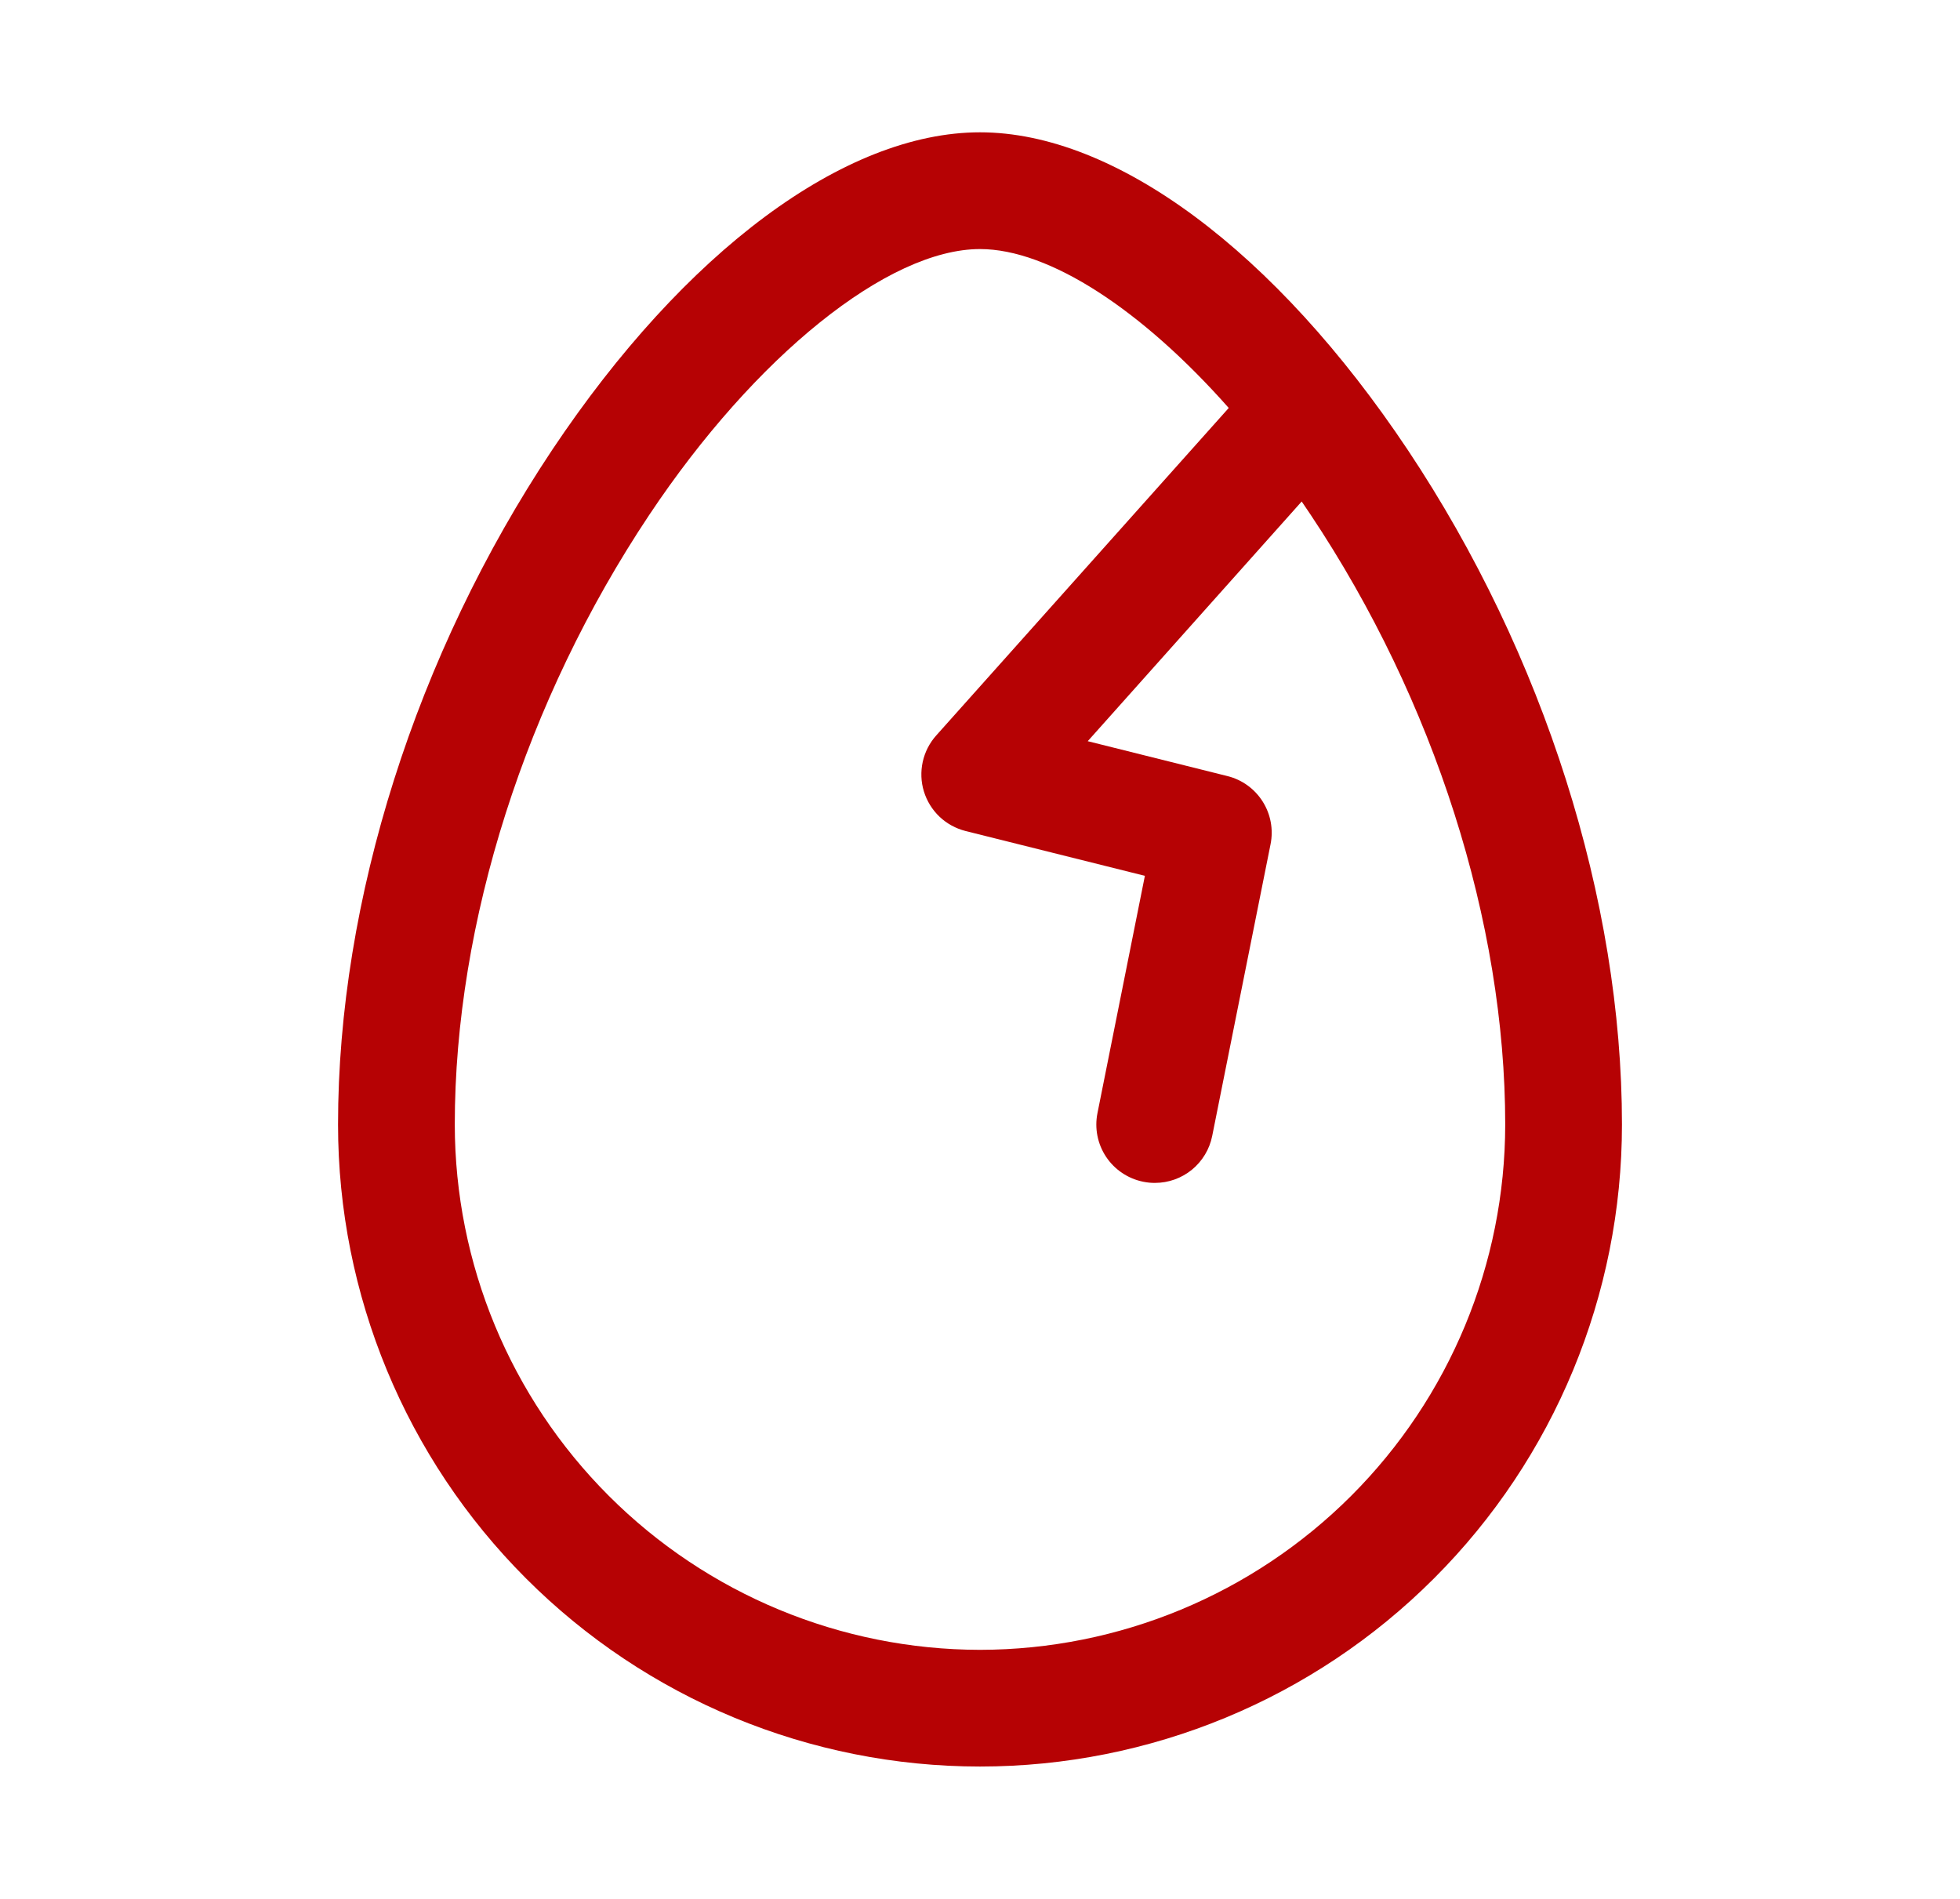 <svg width="32" height="31" viewBox="0 0 32 31" fill="none" xmlns="http://www.w3.org/2000/svg">
<path d="M22.986 7.348C20.82 4.101 18.208 2.16 16 2.16C13.792 2.16 11.18 4.101 9.013 7.348C6.793 10.681 5.519 14.694 5.519 18.358C5.519 21.138 6.623 23.804 8.589 25.769C10.554 27.735 13.22 28.839 16 28.839C18.78 28.839 21.446 27.735 23.411 25.769C25.377 23.804 26.481 21.138 26.481 18.358C26.481 14.694 25.207 10.681 22.986 7.348ZM16 26.934C13.726 26.931 11.547 26.027 9.939 24.419C8.331 22.811 7.427 20.632 7.425 18.358C7.425 15.06 8.582 11.432 10.6 8.406C12.331 5.81 14.501 4.066 16 4.066C17.131 4.066 18.644 5.058 20.061 6.66L15.285 12.007C15.176 12.129 15.1 12.277 15.065 12.437C15.03 12.597 15.036 12.764 15.084 12.92C15.132 13.077 15.22 13.219 15.338 13.332C15.457 13.445 15.603 13.525 15.762 13.566L18.692 14.298L17.918 18.171C17.868 18.419 17.919 18.676 18.059 18.886C18.199 19.096 18.417 19.242 18.664 19.292C18.728 19.305 18.793 19.312 18.858 19.311C19.078 19.311 19.291 19.234 19.461 19.095C19.631 18.955 19.748 18.761 19.791 18.545L20.744 13.781C20.792 13.541 20.746 13.292 20.615 13.085C20.484 12.878 20.279 12.729 20.041 12.67L17.759 12.1L21.252 8.187C21.302 8.26 21.351 8.332 21.4 8.406C23.418 11.432 24.575 15.06 24.575 18.358C24.573 20.632 23.669 22.811 22.061 24.419C20.453 26.027 18.273 26.931 16 26.934Z" fill="#B60204"/>
</svg>
